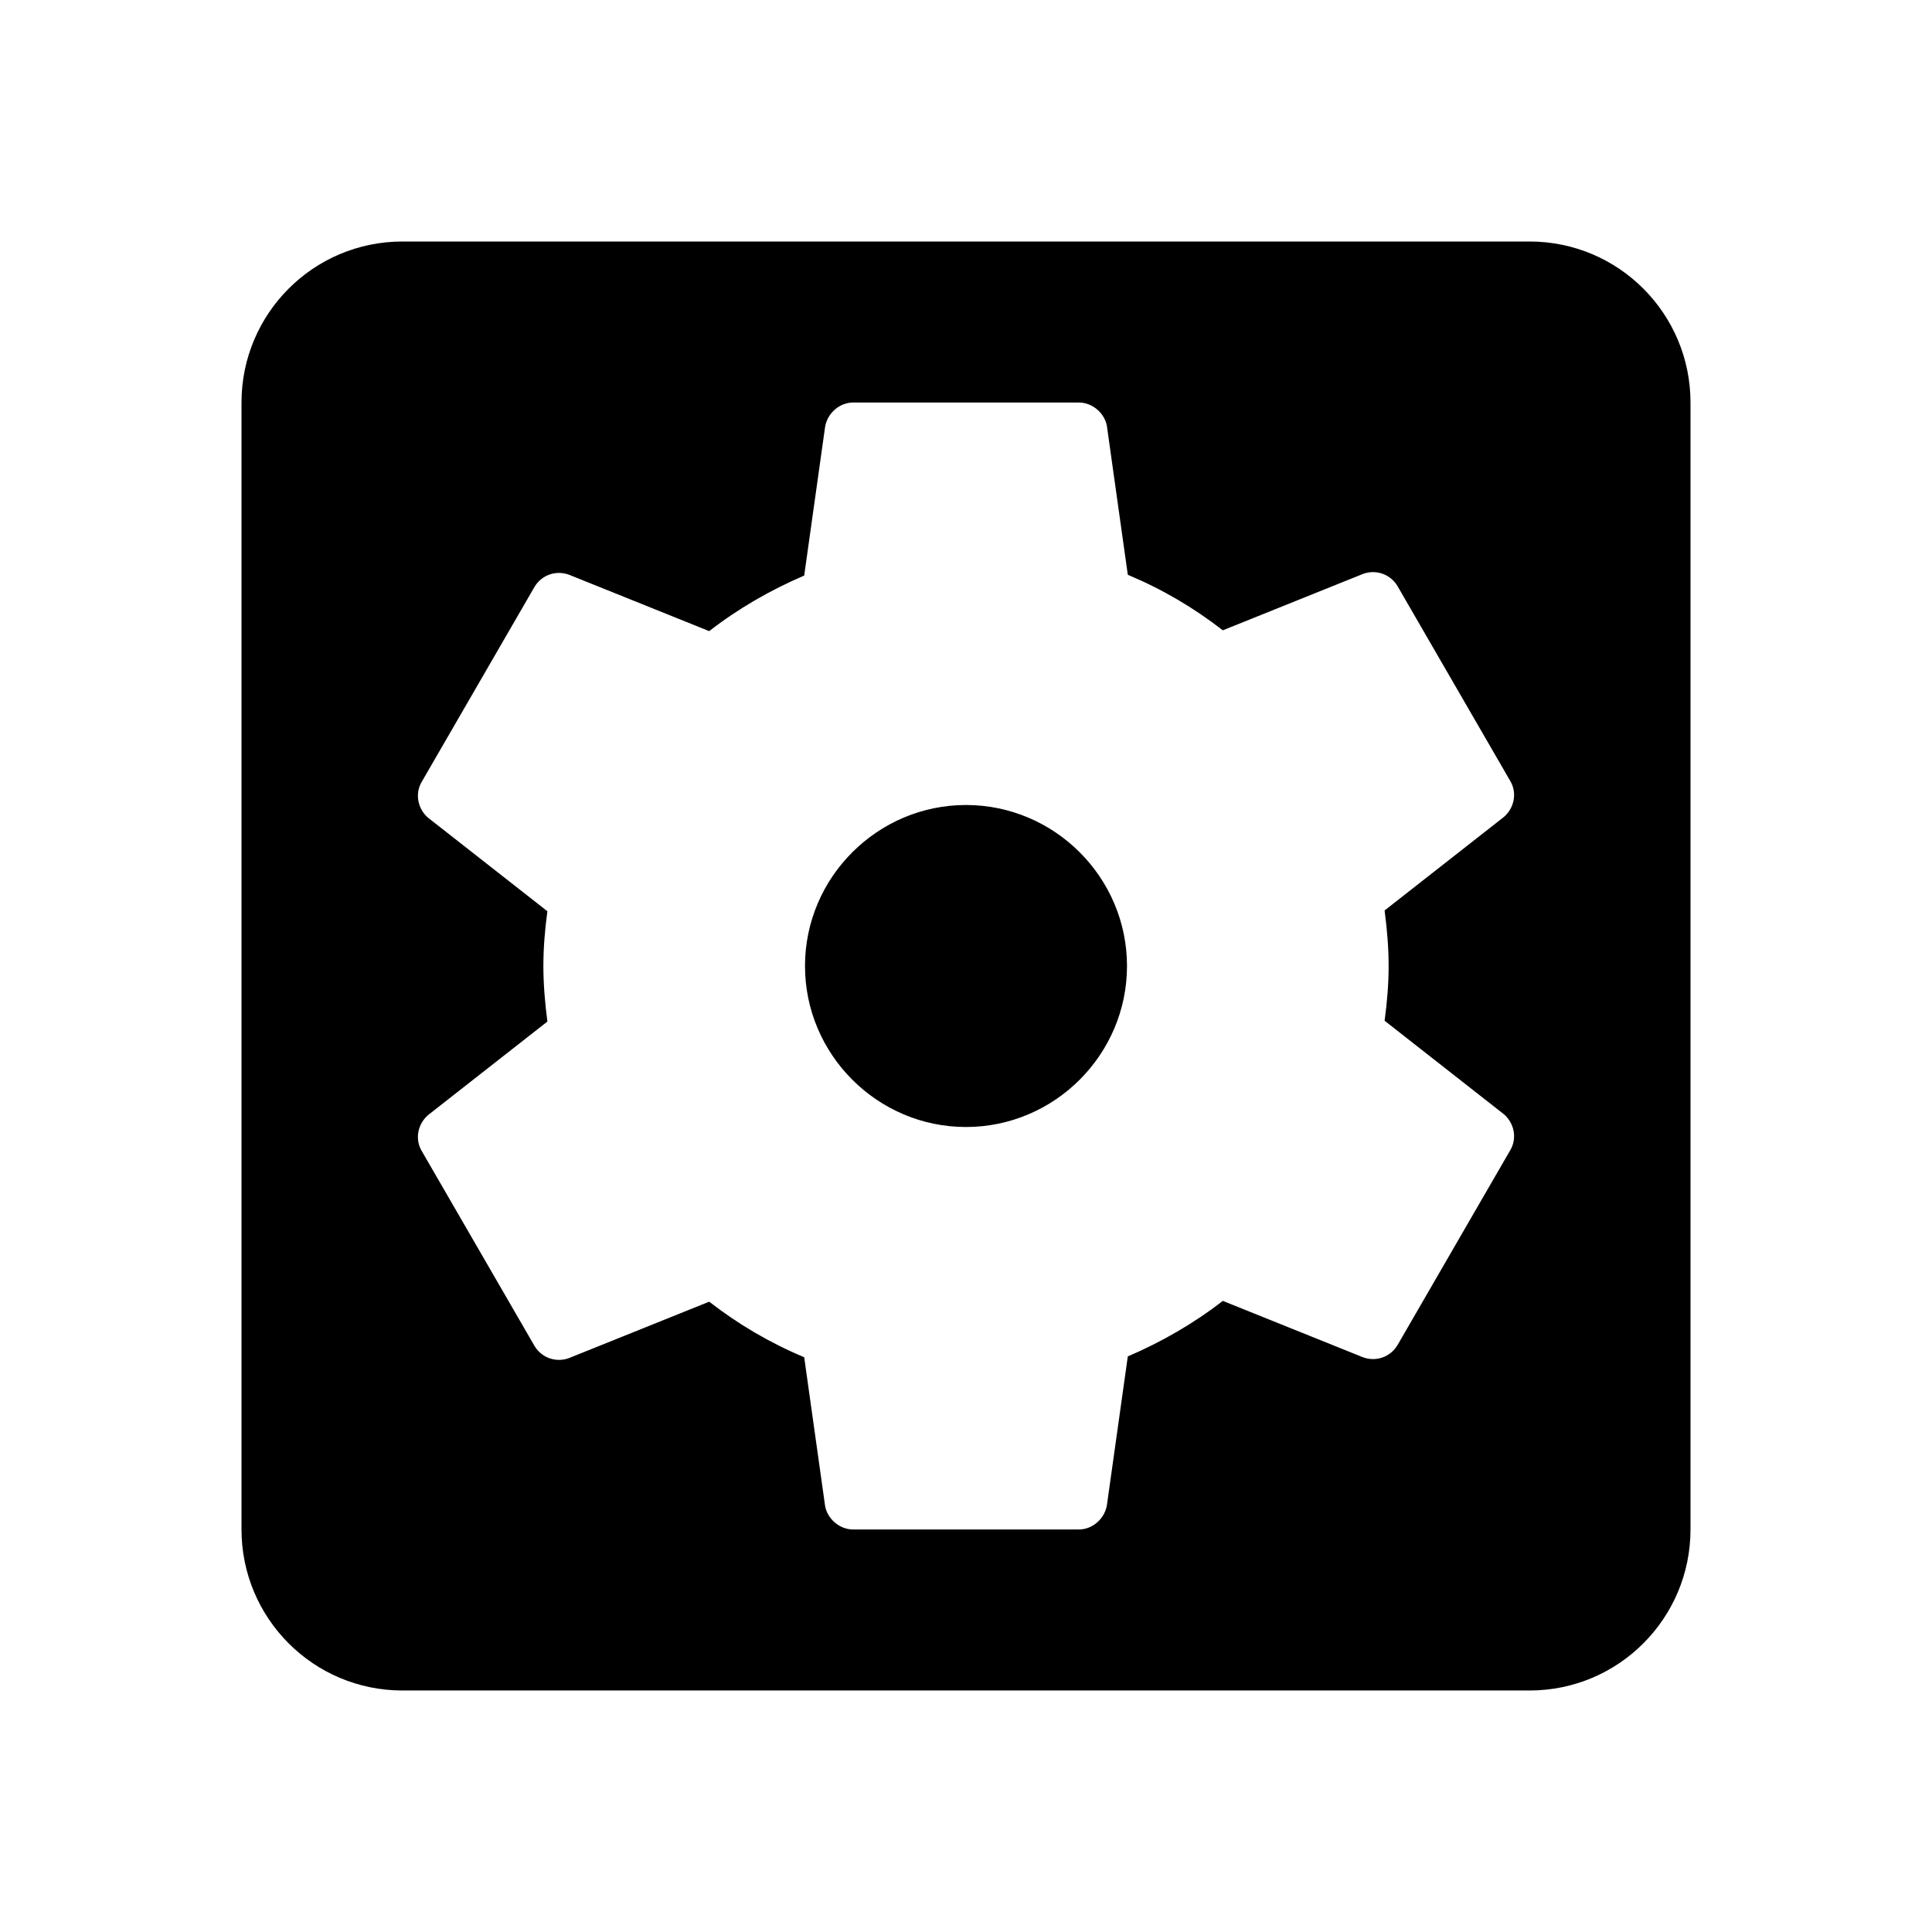 <!-- Generated by IcoMoon.io -->
<svg version="1.1" xmlns="http://www.w3.org/2000/svg" width="280" height="280" viewBox="0 0 280 280">
<title>mt-settings_applications</title>
<path d="M140 116.667c-12.833 0-23.333 10.5-23.333 23.333s10.5 23.333 23.333 23.333c12.833 0 23.333-10.5 23.333-23.333s-10.5-23.333-23.333-23.333v0zM221.667 35h-163.333c-12.95 0-23.333 10.5-23.333 23.333v163.333c0 12.833 10.383 23.333 23.333 23.333h163.333c12.95 0 23.333-10.5 23.333-23.333v-163.333c0-12.833-10.383-23.333-23.333-23.333v0zM201.25 140c0 2.683-0.233 5.367-0.583 7.933l17.267 13.533c1.517 1.283 1.983 3.5 0.933 5.25l-16.333 28.233c-1.050 1.75-3.15 2.45-5.017 1.75l-20.3-8.167c-4.2 3.267-8.867 5.95-13.767 8.050l-3.033 21.583c-0.35 1.983-2.1 3.5-4.083 3.5h-32.667c-1.983 0-3.733-1.517-4.083-3.383l-3.033-21.583c-5.017-2.1-9.567-4.783-13.767-8.050l-20.3 8.167c-1.867 0.7-3.967 0-5.017-1.75l-16.333-28.233c-1.050-1.75-0.583-3.967 0.933-5.25l17.267-13.533c-0.35-2.683-0.583-5.367-0.583-8.050s0.233-5.367 0.583-7.933l-17.267-13.533c-1.517-1.283-1.983-3.5-0.933-5.25l16.333-28.233c1.050-1.75 3.15-2.45 5.017-1.75l20.3 8.167c4.2-3.267 8.867-5.95 13.767-8.050l3.033-21.583c0.35-1.983 2.1-3.5 4.083-3.5h32.667c1.983 0 3.733 1.517 4.083 3.383l3.033 21.583c5.017 2.1 9.567 4.783 13.767 8.050l20.3-8.167c1.867-0.7 3.967 0 5.017 1.75l16.333 28.233c1.050 1.75 0.583 3.967-0.933 5.25l-17.267 13.533c0.35 2.683 0.583 5.367 0.583 8.050v0z"></path>
</svg>
